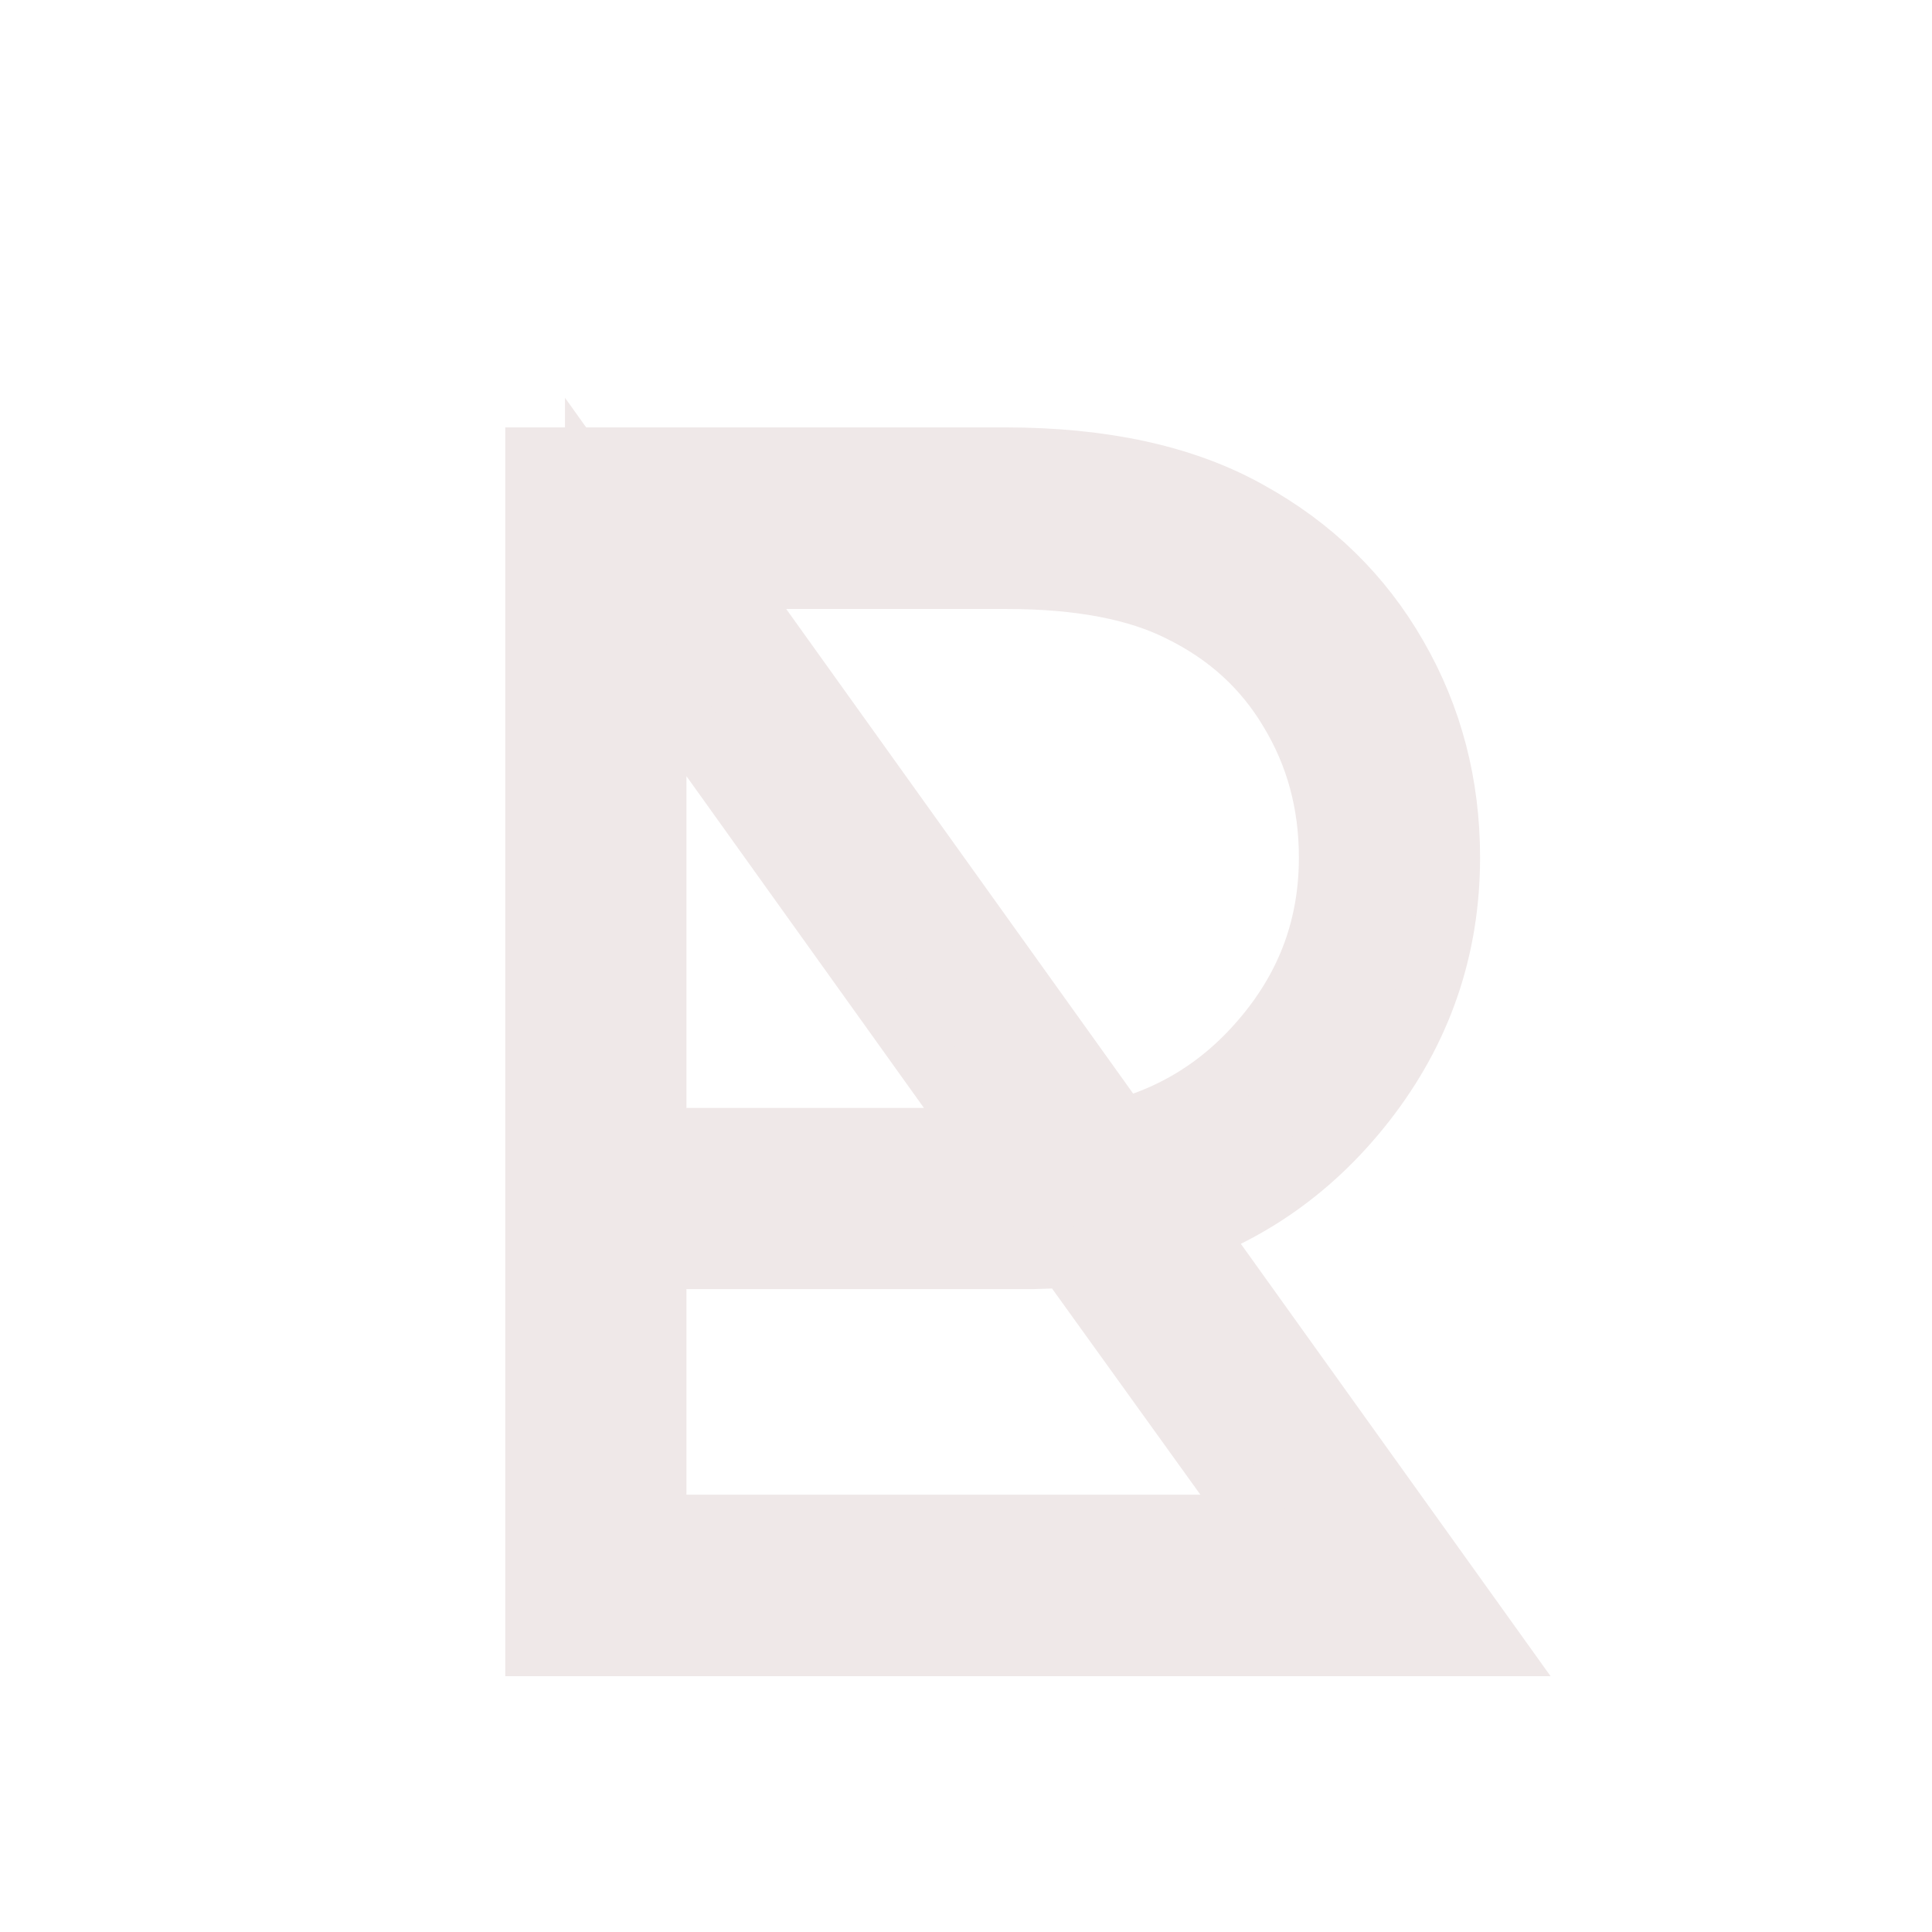 <svg xmlns="http://www.w3.org/2000/svg" xmlns:xlink="http://www.w3.org/1999/xlink" width="500" zoomAndPan="magnify" viewBox="0 0 375 375" height="500" preserveAspectRatio="xMidYMid meet" version="1.0"><defs><g/></defs><path stroke-linecap="butt" transform="matrix(0.75, 0, 0, 0.75, 71.181, -31.437)" fill="none" stroke-linejoin="miter" d="M 275.79 459.999 L 51.576 459.999 L 51.576 168.244 L 165.165 168.244 C 189.456 168.244 209.274 172.578 224.623 181.244 C 239.769 189.635 251.503 201.093 259.826 215.624 C 268.217 230.156 272.415 246.223 272.415 263.828 C 272.415 285.656 265.691 305.166 252.253 322.359 C 238.883 339.484 221.998 350.843 201.597 356.437 Z M 77.977 183.802 L 191.977 343.031 C 210.67 339.145 226.159 329.796 238.441 314.994 C 250.784 300.187 256.961 283.135 256.961 263.828 C 256.961 248.473 253.175 234.525 245.602 221.973 C 238.097 209.348 227.488 199.697 213.774 193.01 C 201.498 186.869 185.43 183.802 165.576 183.802 Z M 67.029 193.828 L 67.029 344.364 L 174.784 344.364 Z M 67.029 444.447 L 246.42 444.447 L 185.227 359.406 L 172.227 359.817 L 67.029 359.817 Z M 67.029 444.447 " stroke="#efe8e8" stroke-width="31.437" stroke-opacity="1" stroke-miterlimit="4"/><g fill="#efe8e8" fill-opacity="1"><g transform="translate(71.181, 313.563)"><g><path d="M 206.859 0 L 38.672 0 L 38.672 -218.812 L 123.859 -218.812 C 142.098 -218.812 156.977 -215.562 168.5 -209.062 C 179.82 -202.77 188.625 -194.176 194.906 -183.281 C 201.195 -172.383 204.344 -160.332 204.344 -147.125 C 204.344 -130.781 199.312 -116.16 189.25 -103.266 C 179.188 -90.379 166.508 -81.844 151.219 -77.656 Z M 58.469 -207.172 L 143.984 -87.703 C 158.023 -90.641 169.656 -97.66 178.875 -108.766 C 188.102 -119.879 192.719 -132.664 192.719 -147.125 C 192.719 -158.656 189.883 -169.133 184.219 -178.562 C 178.562 -188 170.598 -195.227 160.328 -200.25 C 151.109 -204.863 139.055 -207.172 124.172 -207.172 Z M 50.297 -199.625 L 50.297 -86.766 L 131.094 -86.766 Z M 50.297 -11.625 L 184.859 -11.625 L 138.953 -75.453 L 129.203 -75.141 L 50.297 -75.141 Z M 50.297 -11.625 "/></g></g></g></svg>